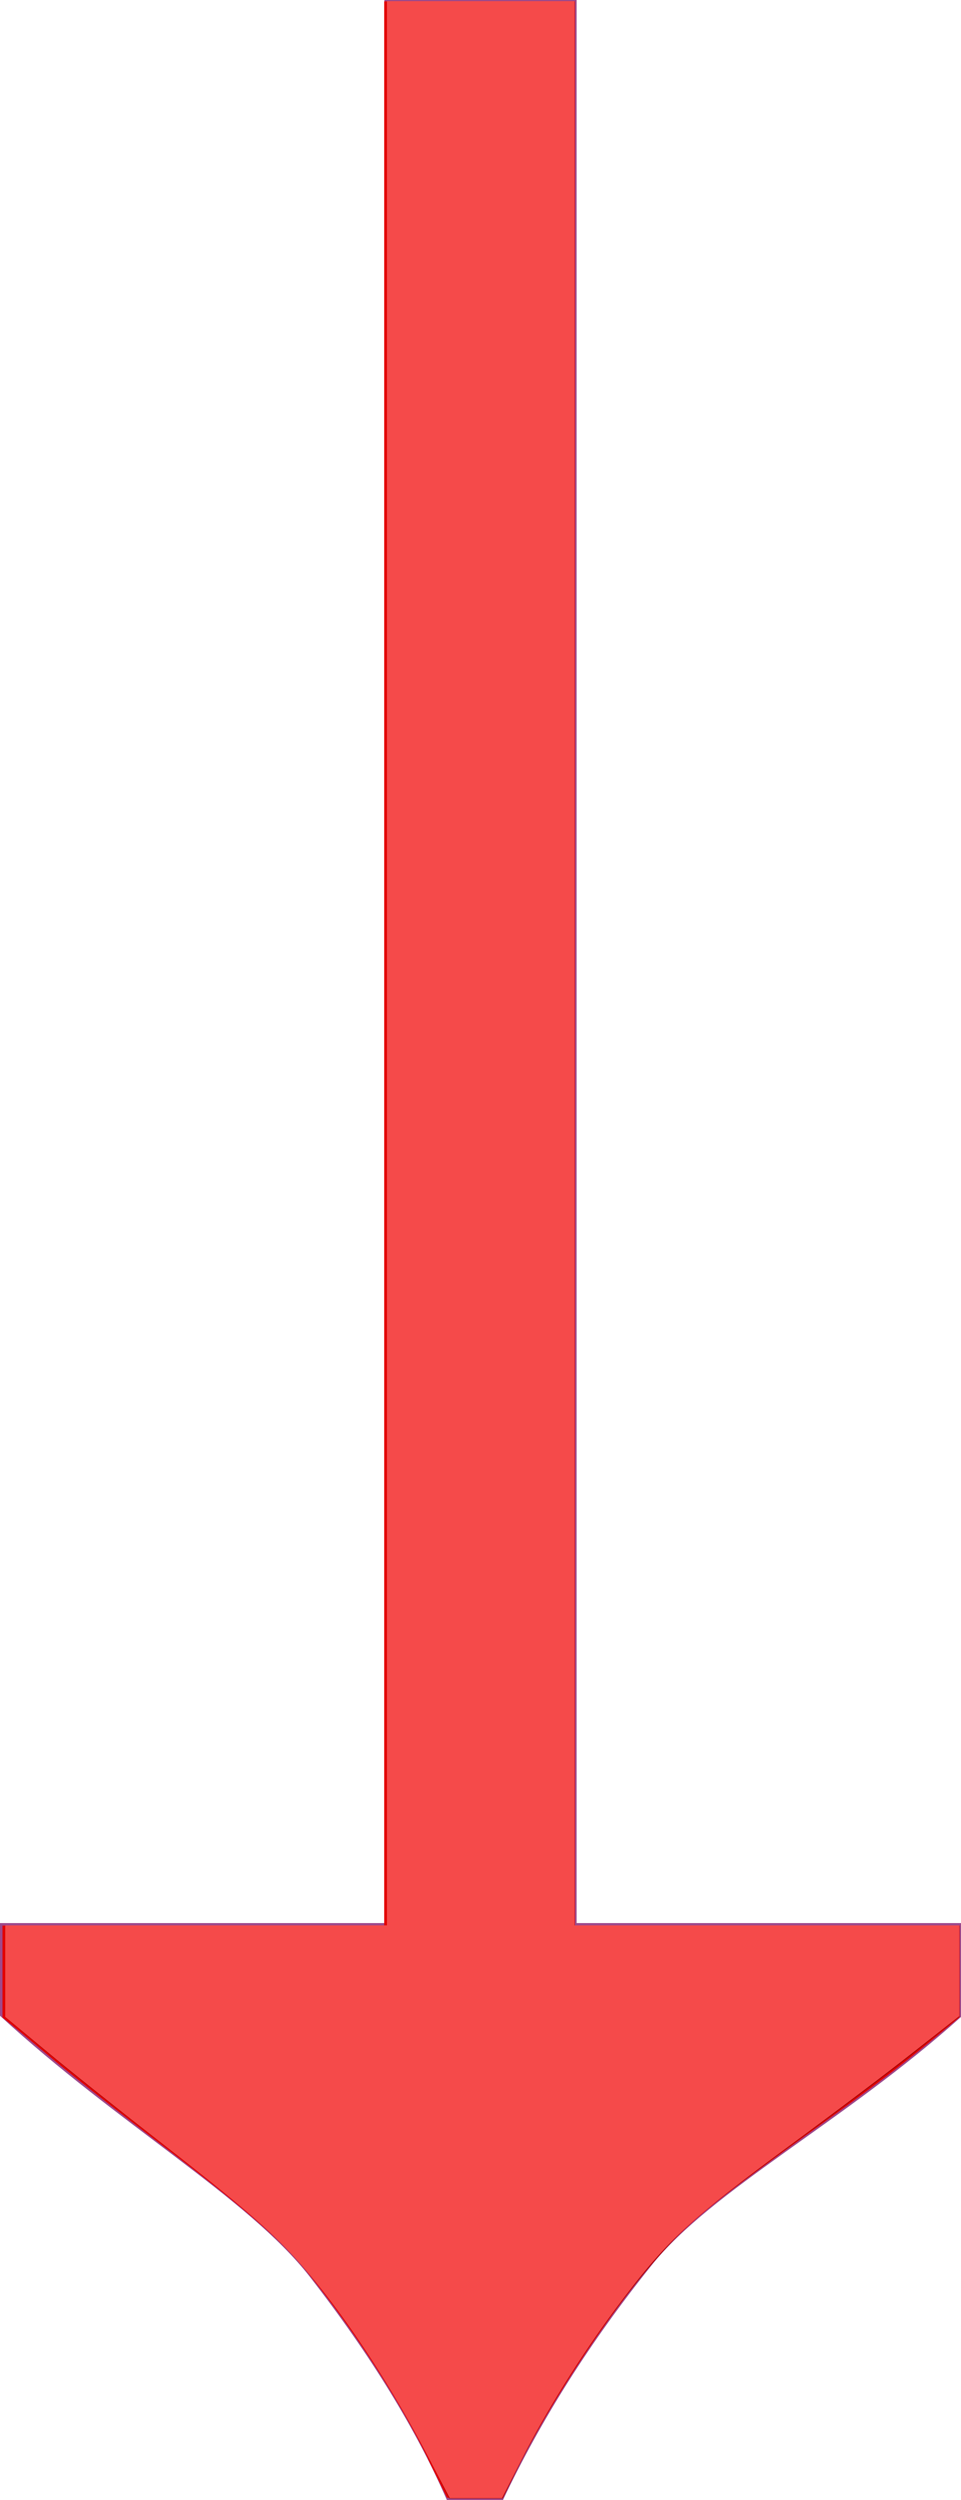 <?xml version="1.0" encoding="UTF-8" standalone="no"?>
<!-- Generator: Adobe Illustrator 16.0.0, SVG Export Plug-In . SVG Version: 6.00 Build 0)  -->

<svg
   xmlns:dc="http://purl.org/dc/elements/1.1/"
   xmlns:cc="http://creativecommons.org/ns#"
   xmlns:rdf="http://www.w3.org/1999/02/22-rdf-syntax-ns#"
   xmlns:svg="http://www.w3.org/2000/svg"
   xmlns="http://www.w3.org/2000/svg"
   xmlns:sodipodi="http://sodipodi.sourceforge.net/DTD/sodipodi-0.dtd"
   xmlns:inkscape="http://www.inkscape.org/namespaces/inkscape"
   version="1.1"
   id="Layer_1"
   x="0px"
   y="0px"
   width="5px"
   height="13px"
   viewBox="0 0 5 13"
   enable-background="new 0 0 5 13"
   xml:space="preserve"
   inkscape:version="0.91 r13725"
   sodipodi:docname="arrow-down.svg"><defs
   id="defs3351" /><sodipodi:namedview
   pagecolor="#ffffff"
   bordercolor="#666666"
   borderopacity="1"
   objecttolerance="10"
   gridtolerance="10"
   guidetolerance="10"
   inkscape:pageopacity="0"
   inkscape:pageshadow="2"
   inkscape:window-width="1920"
   inkscape:window-height="1017"
   id="namedview3349"
   showgrid="false"
   inkscape:zoom="62.461538"
   inkscape:cx="5.3097291"
   inkscape:cy="6.5"
   inkscape:window-x="-8"
   inkscape:window-y="-8"
   inkscape:window-maximized="1"
   inkscape:current-layer="Layer_1"
   inkscape:snap-global="true" />
<g
   display="none"
   id="g3337">
	<g
   display="inline"
   id="g3339">
		<path
   fill="#9d498c"
   d="M0,10.005h2V0h1v10.005h2v0.487c-0.609,0.546-1.297,0.897-1.612,1.291C3.073,12.175,2.816,12.581,2.617,13    H2.325c-0.158-0.363-0.395-0.75-0.714-1.16C1.291,11.431,0.613,11.05,0,10.487V10.005z"
   id="path3341" />
	</g>
</g>
<g
   id="g3343">
	<g
   id="g3345">
		<path
   fill="#9d498c"
   d="M0,10h2V0h1v10h2v0.488c-0.609,0.547-1.297,0.899-1.611,1.293C3.073,12.174,2.816,12.58,2.617,13H2.325    c-0.158-0.363-0.395-0.752-0.714-1.162C1.291,11.428,0.613,11.046,0,10.482V10z"
   id="path3347" />
	</g>
</g>
<path
   style="fill:#e30000;fill-opacity:1"
   d="M 2.227,12.785 C 2.076,12.479 1.847,12.125 1.604,11.822 1.465,11.649 1.28,11.488 0.83,11.145 0.632,10.994 0.388,10.802 0.287,10.718 0.187,10.634 0.084,10.548 0.059,10.528 l -0.046,-0.037 0,-0.239 0,-0.239 0.993,0 0.993,0 0,-5.003 0,-5.003 0.496,0 0.496,0 0,5.003 0,5.003 1.001,0 1.001,0 0,0.238 0,0.238 -0.124,0.103 C 4.667,10.758 4.555,10.843 4.208,11.093 3.773,11.407 3.646,11.507 3.506,11.647 3.264,11.889 2.889,12.439 2.685,12.85 l -0.069,0.14 -0.145,-9.69e-4 -0.145,-9.68e-4 -0.1,-0.203 0,0 z"
   id="path3355"
   inkscape:connector-curvature="0" /><path
   style="fill:#aa0000;fill-opacity:1"
   d="M 2.244,12.808 C 2.049,12.415 1.746,11.962 1.515,11.72 1.36,11.556 1.241,11.455 0.835,11.141 0.516,10.894 0.356,10.766 0.159,10.6 l -0.132,-0.111 0,-0.238 0,-0.238 0.993,0 0.993,0 0,-5.003 0,-5.003 0.488,0 0.488,0 0,5.003 0,5.003 1.001,0 1.001,0 0,0.237 0,0.237 -0.22,0.176 c -0.121,0.097 -0.389,0.298 -0.594,0.448 -0.206,0.15 -0.441,0.327 -0.522,0.395 -0.297,0.248 -0.711,0.82 -0.963,1.33 l -0.077,0.156 -0.139,0 -0.139,0 -0.091,-0.183 z"
   id="path3348"
   inkscape:connector-curvature="0" /><path
   style="fill:#f54a4a;fill-opacity:1"
   d="M 2.225,12.77 C 2.008,12.354 1.735,11.951 1.507,11.711 1.37,11.566 1.22,11.439 0.787,11.102 0.602,10.958 0.355,10.761 0.239,10.664 l -0.212,-0.176 0,-0.238 0,-0.238 0.993,0 0.993,0 0,-5.003 0,-5.003 0.488,0 0.488,0 0,5.003 0,5.003 1.001,0 1.001,0 0,0.236 0,0.236 -0.236,0.185 C 4.624,10.773 4.341,10.986 4.125,11.145 3.578,11.548 3.466,11.652 3.199,12.011 3.019,12.254 2.836,12.547 2.712,12.793 L 2.612,12.99 2.476,12.99 2.34,12.99 2.225,12.77 Z"
   id="path3350"
   inkscape:connector-curvature="0" /></svg>